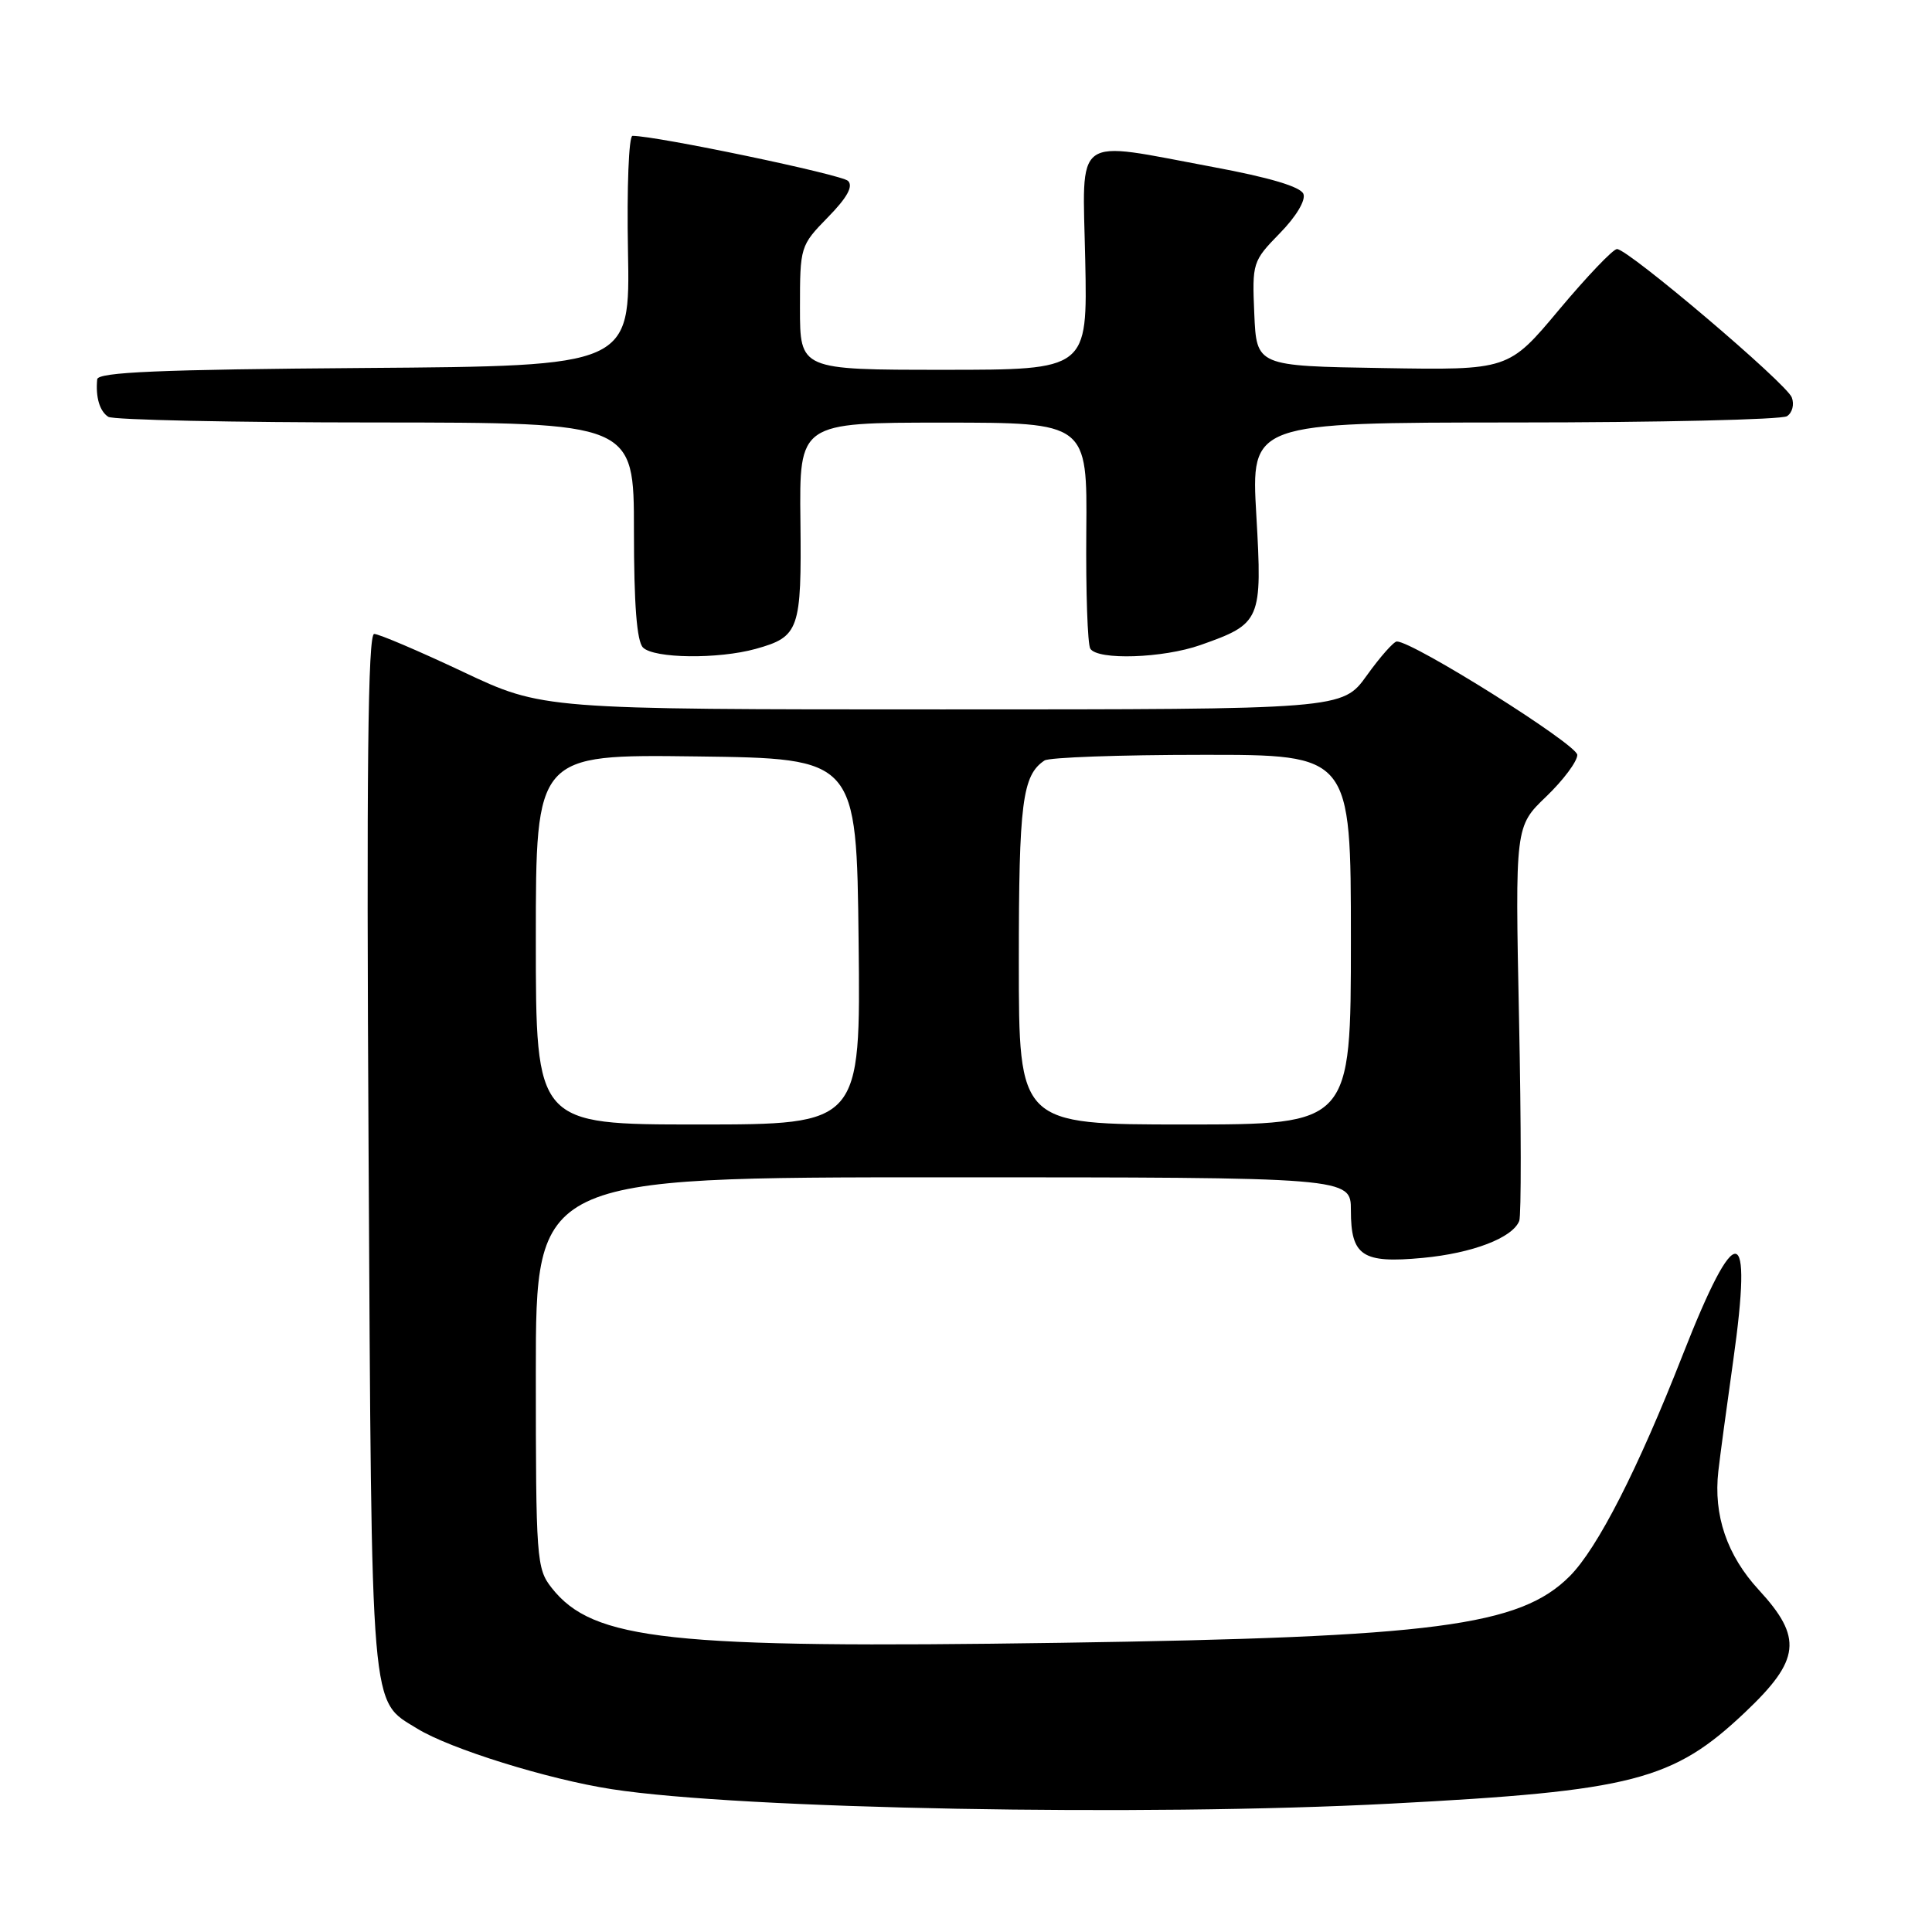 <?xml version="1.0" encoding="UTF-8" standalone="no"?>
<!DOCTYPE svg PUBLIC "-//W3C//DTD SVG 1.1//EN" "http://www.w3.org/Graphics/SVG/1.1/DTD/svg11.dtd" >
<svg xmlns="http://www.w3.org/2000/svg" xmlns:xlink="http://www.w3.org/1999/xlink" version="1.1" viewBox="0 0 256 256">
 <g >
 <path fill="currentColor"
d=" M 184.29 238.99 C 216.39 237.31 221.68 235.94 231.25 226.87 C 238.57 219.94 238.89 217.01 233.05 210.67 C 228.83 206.09 227.02 200.77 227.69 194.93 C 227.90 193.04 228.79 186.46 229.66 180.29 C 232.29 161.68 230.07 161.42 222.98 179.50 C 217.02 194.71 211.68 205.16 207.99 208.86 C 201.38 215.47 190.14 216.94 140.50 217.68 C 88.57 218.45 78.58 217.37 73.09 210.39 C 71.09 207.85 71.00 206.58 71.00 181.87 C 71.00 156.00 71.00 156.00 125.00 156.00 C 179.00 156.00 179.00 156.00 179.00 160.38 C 179.00 166.43 180.51 167.43 188.50 166.68 C 195.11 166.06 200.44 164.02 201.31 161.77 C 201.58 161.07 201.57 149.03 201.28 135.00 C 200.76 109.50 200.76 109.50 204.88 105.55 C 207.15 103.37 209.00 100.89 209.00 100.03 C 209.00 98.66 187.27 85.00 185.09 85.00 C 184.68 85.00 182.88 87.03 181.11 89.50 C 177.88 94.00 177.88 94.00 124.89 94.00 C 71.90 94.00 71.90 94.00 61.31 89.00 C 55.48 86.25 50.20 84.00 49.58 84.00 C 48.75 84.00 48.55 102.19 48.84 152.75 C 49.26 228.11 49.02 225.19 55.30 229.06 C 59.64 231.73 72.57 235.76 81.03 237.07 C 98.07 239.72 151.60 240.71 184.29 238.99 Z  M 100.14 85.98 C 105.91 84.37 106.22 83.48 106.06 69.02 C 105.91 56.00 105.91 56.00 124.99 56.00 C 144.07 56.00 144.07 56.00 143.94 70.45 C 143.87 78.39 144.11 85.37 144.47 85.95 C 145.43 87.51 154.11 87.22 159.07 85.47 C 167.10 82.64 167.27 82.23 166.47 68.27 C 165.76 56.00 165.76 56.00 200.63 55.98 C 219.81 55.98 236.08 55.60 236.78 55.15 C 237.49 54.70 237.78 53.59 237.42 52.66 C 236.71 50.79 215.74 33.00 214.26 33.00 C 213.74 33.00 210.30 36.61 206.60 41.02 C 199.89 49.05 199.89 49.05 183.19 48.77 C 166.50 48.50 166.50 48.50 166.20 41.59 C 165.91 34.82 165.97 34.61 169.58 30.91 C 171.73 28.72 173.04 26.54 172.71 25.70 C 172.35 24.75 168.23 23.52 160.74 22.13 C 141.95 18.63 143.45 17.53 143.80 34.50 C 144.10 49.00 144.10 49.00 125.05 49.00 C 106.00 49.00 106.00 49.00 106.00 40.79 C 106.00 32.68 106.04 32.54 109.70 28.79 C 112.26 26.18 113.08 24.68 112.37 23.97 C 111.53 23.13 86.99 18.00 83.81 18.00 C 83.32 18.00 83.05 24.84 83.21 33.25 C 83.50 48.50 83.50 48.50 48.25 48.76 C 21.13 48.96 12.97 49.31 12.88 50.26 C 12.65 52.63 13.21 54.50 14.35 55.23 C 14.98 55.64 30.91 55.98 49.75 55.98 C 84.00 56.00 84.00 56.00 84.00 70.30 C 84.00 80.09 84.38 84.98 85.20 85.80 C 86.66 87.26 95.16 87.36 100.14 85.98 Z  M 71.00 124.48 C 71.00 99.96 71.00 99.96 92.25 100.23 C 113.50 100.50 113.50 100.50 113.77 124.75 C 114.04 149.00 114.04 149.00 92.52 149.00 C 71.00 149.00 71.00 149.00 71.00 124.48 Z  M 135.00 127.43 C 135.00 106.35 135.46 102.73 138.40 100.77 C 139.00 100.36 148.39 100.02 159.25 100.02 C 179.00 100.00 179.00 100.00 179.00 124.50 C 179.00 149.00 179.00 149.00 157.00 149.00 C 135.00 149.00 135.00 149.00 135.00 127.43 Z "/>
</g>
</svg>